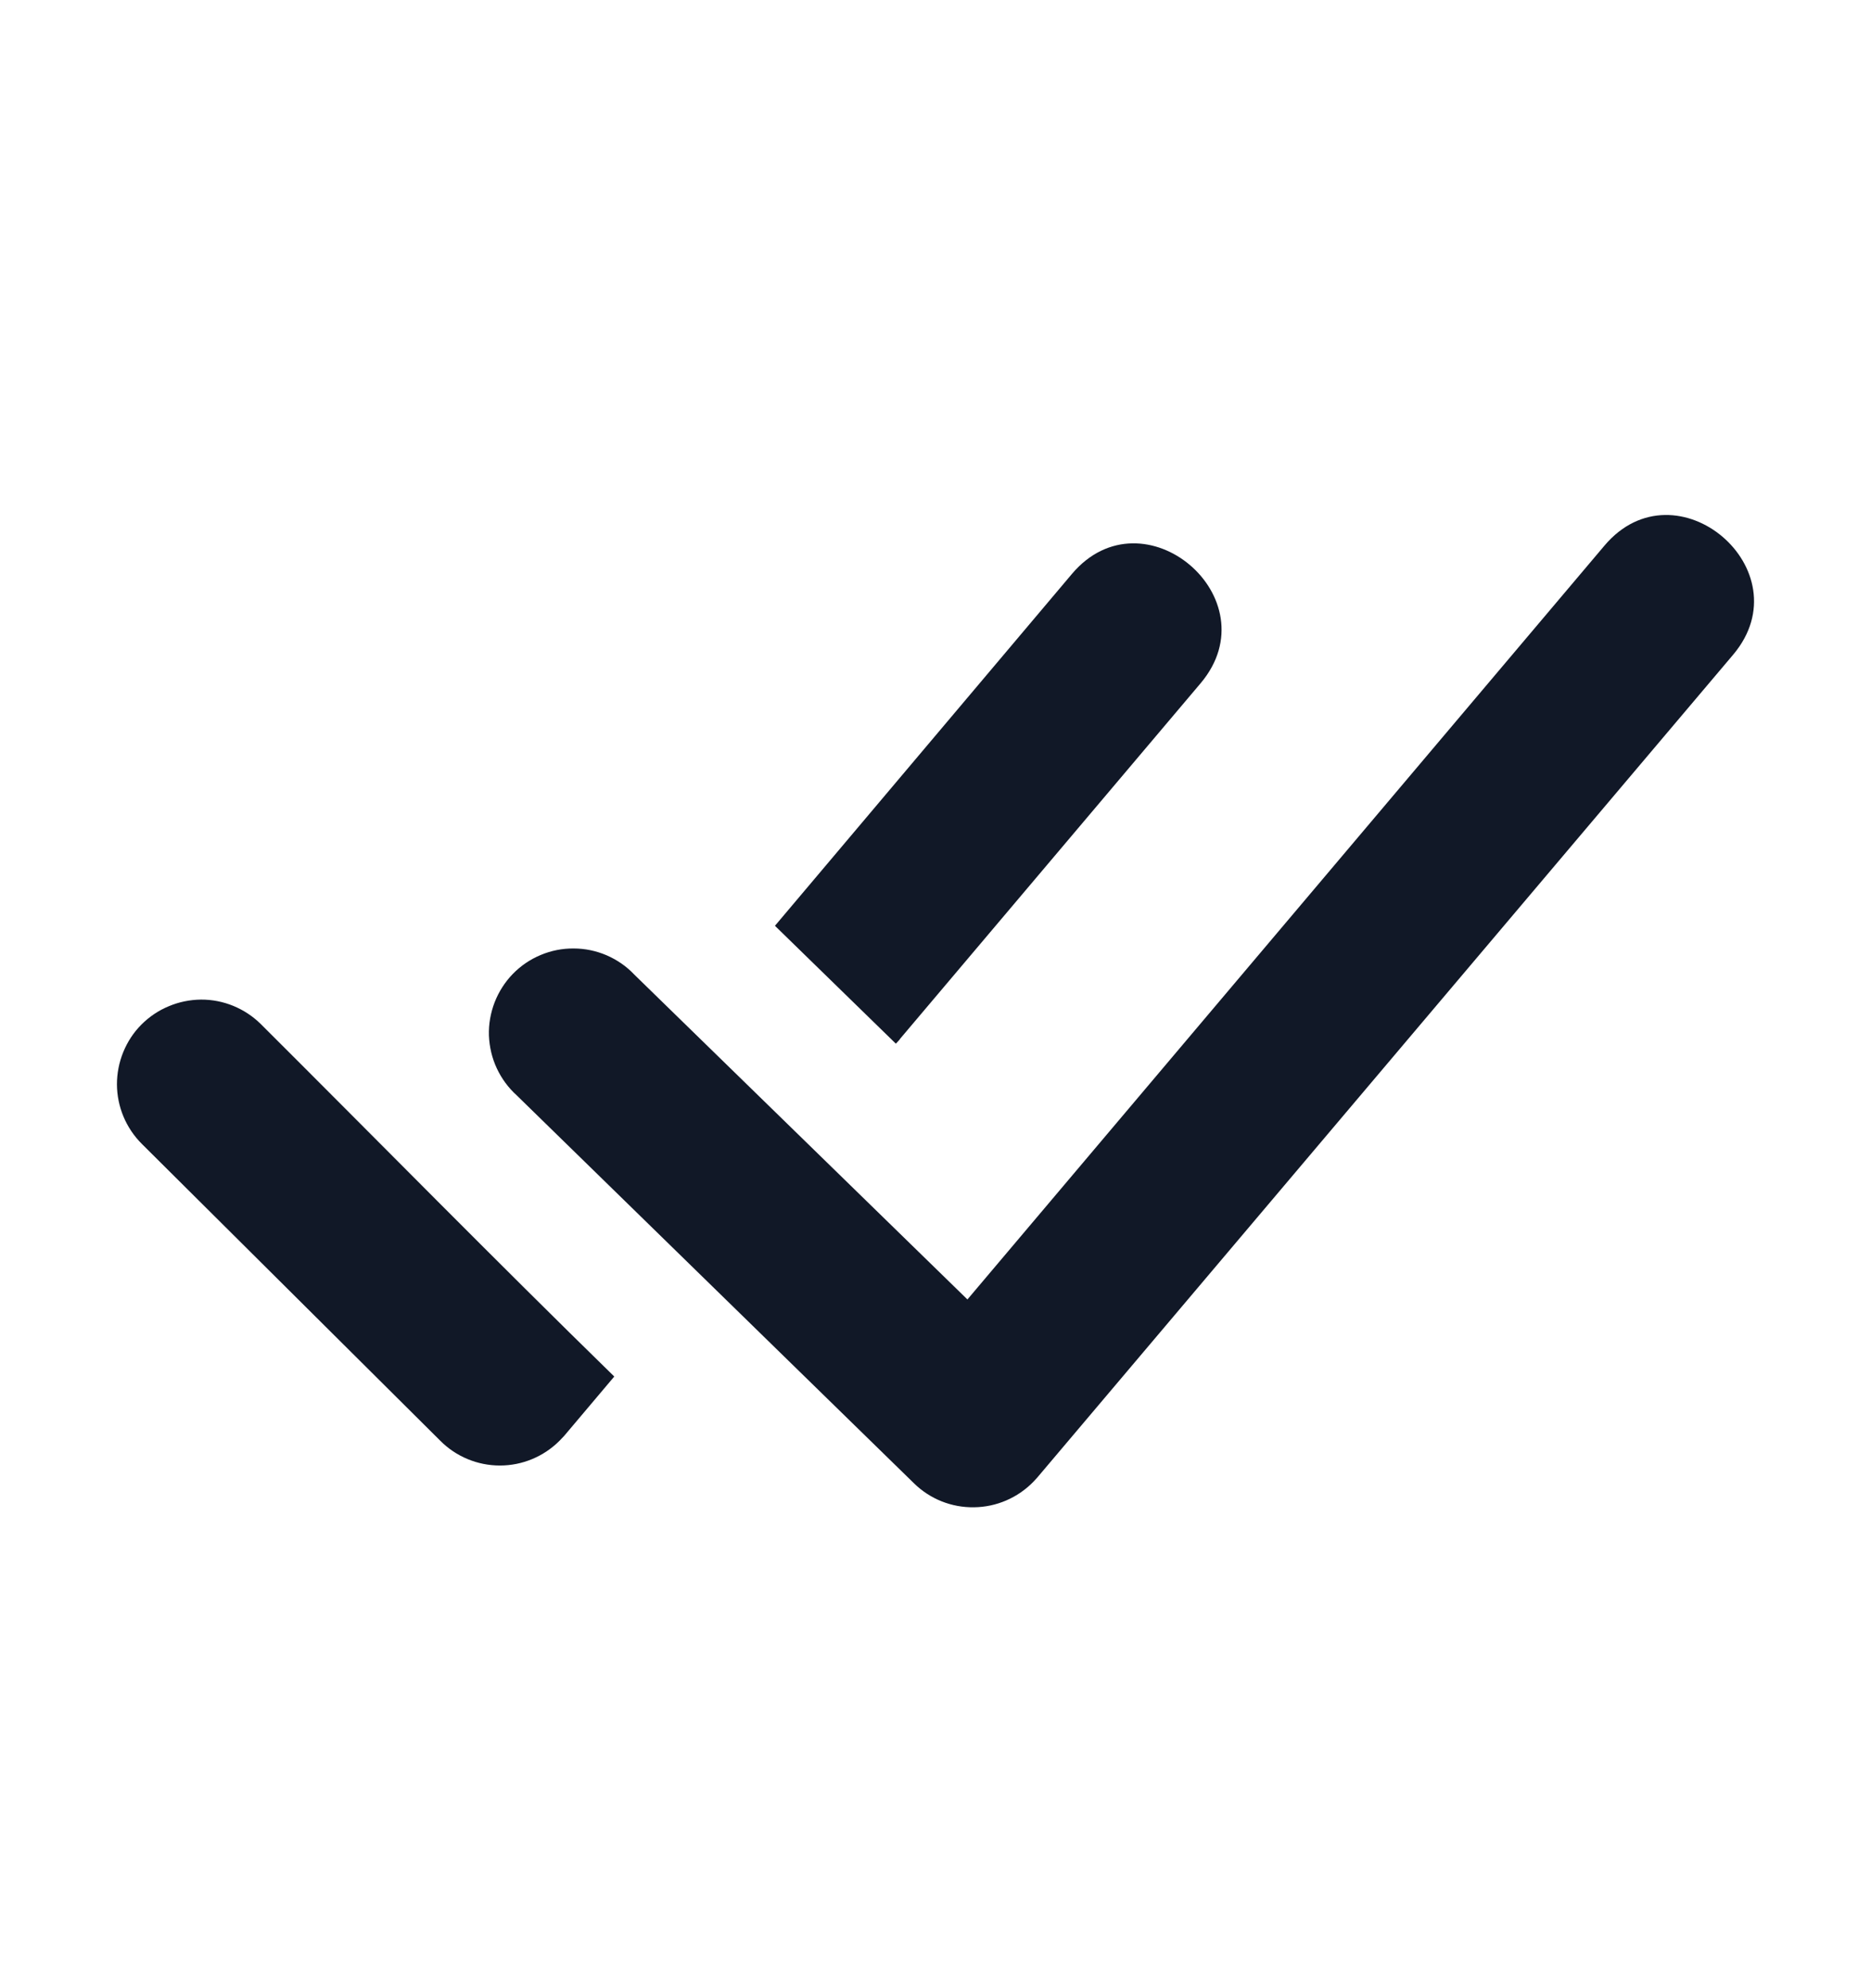 <svg width="16" height="17" viewBox="0 0 16 17" fill="none" xmlns="http://www.w3.org/2000/svg">
<path fill-rule="evenodd" clip-rule="evenodd" d="M1.214 9.782C1.078 9.647 1.001 9.464 1 9.272C1 9.178 1.018 9.084 1.054 8.996C1.09 8.908 1.142 8.828 1.209 8.761C1.276 8.694 1.355 8.64 1.443 8.604C1.53 8.567 1.624 8.548 1.719 8.547C1.91 8.546 2.094 8.622 2.23 8.756C3.242 9.765 4.228 10.769 5.253 11.77L4.825 12.277L4.785 12.319C4.649 12.455 4.466 12.531 4.275 12.531C4.084 12.531 3.9 12.455 3.765 12.319L1.214 9.782ZM4.419 9.366C4.347 9.301 4.289 9.222 4.248 9.134C4.207 9.046 4.185 8.951 4.181 8.854C4.178 8.757 4.195 8.661 4.23 8.57C4.265 8.48 4.318 8.397 4.385 8.328C4.453 8.258 4.534 8.203 4.623 8.166C4.713 8.128 4.809 8.109 4.906 8.11C5.003 8.11 5.098 8.13 5.187 8.168C5.277 8.207 5.357 8.262 5.424 8.333L8.273 11.111L13.721 4.665C14.333 3.941 15.43 4.874 14.822 5.597L8.871 12.633L8.837 12.67C8.703 12.807 8.521 12.886 8.329 12.888C8.138 12.891 7.954 12.818 7.817 12.684L4.419 9.366ZM7.696 8.886L7.661 8.924L6.627 7.916L9.167 4.907C9.779 4.184 10.876 5.116 10.269 5.84L7.694 8.886H7.696Z" fill="#111827"/>
</svg>
